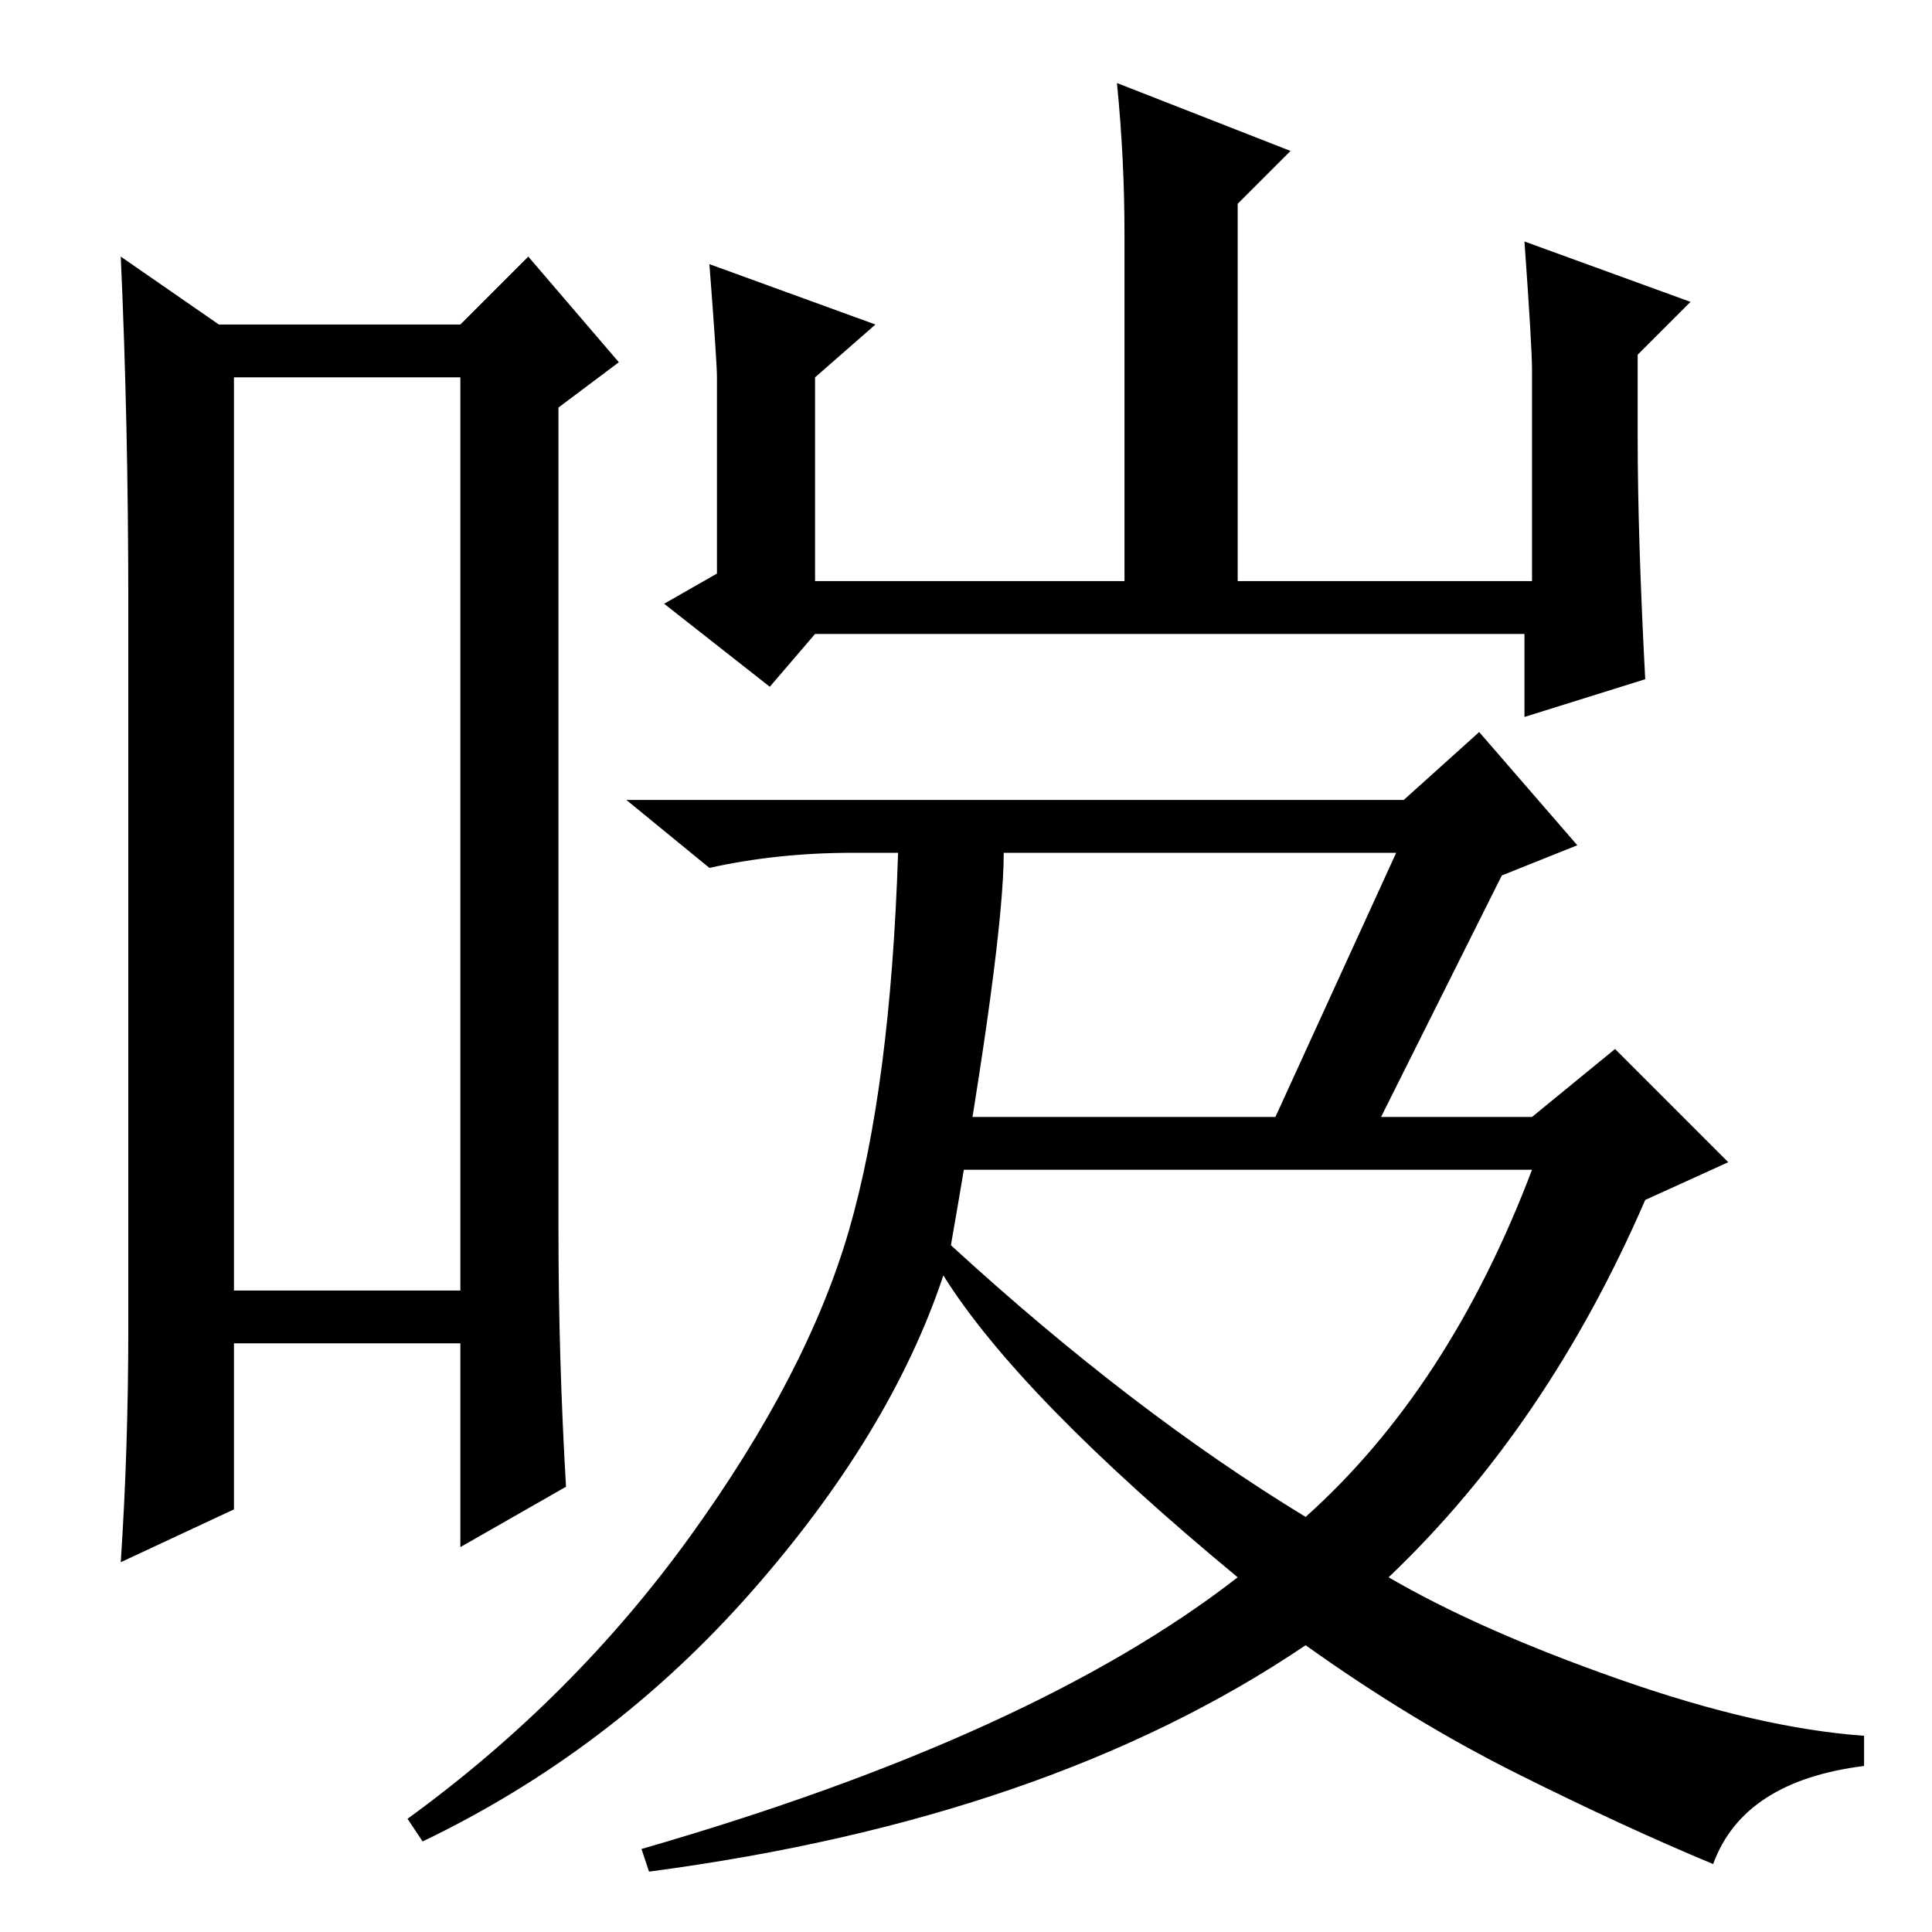 <?xml version="1.0" standalone="no"?>
<!DOCTYPE svg PUBLIC "-//W3C//DTD SVG 1.1//EN" "http://www.w3.org/Graphics/SVG/1.1/DTD/svg11.dtd" >
<svg xmlns="http://www.w3.org/2000/svg" xmlns:xlink="http://www.w3.org/1999/xlink" version="1.1" viewBox="0 -36 256 256">
  <g transform="matrix(1 0 0 -1 0 220)">
   <path fill="currentColor"
d="M31 206v-121h30v121h-30zM17 80v96q0 24 -1 46l13 -9h32l9 9l12 -14l-8 -6v-109q0 -17 1 -34l-14 -8v27h-30v-22l-15 -7q1 15 1 31zM95 206q0 2 -1 15l22 -8l-8 -7v-27h41v46q0 10 -1 20l23 -9l-7 -7v-50h39v28q0 3 -1 17l22 -8l-7 -7v-11q0 -13 1 -32l-16 -5v11h-94
l-6 -7l-14 11l7 4v26zM126 91q24 -22 47 -36q19 17 30 46h-78l3 7h41l16 35h-52q0 -12 -7 -52zM201 21q-14 7 -28 17q-34 -23 -87 -30l-1 3q52 15 79 36q-29 24 -39 40q-7 -21 -25.5 -42t-43.5 -33l-2 3q22 16 37.5 37.5t21 40.5t6.5 50h-6q-10 0 -19 -2l-11 9h103l10 9
l13 -15l-10 -4l-16 -32h20l11 9l15 -15l-11 -5q-13 -30 -34 -50q12 -7 30.5 -13.5t32.5 -7.5v-4q-16 -2 -20 -13q-12 5 -26 12z" />
  </g>

</svg>
